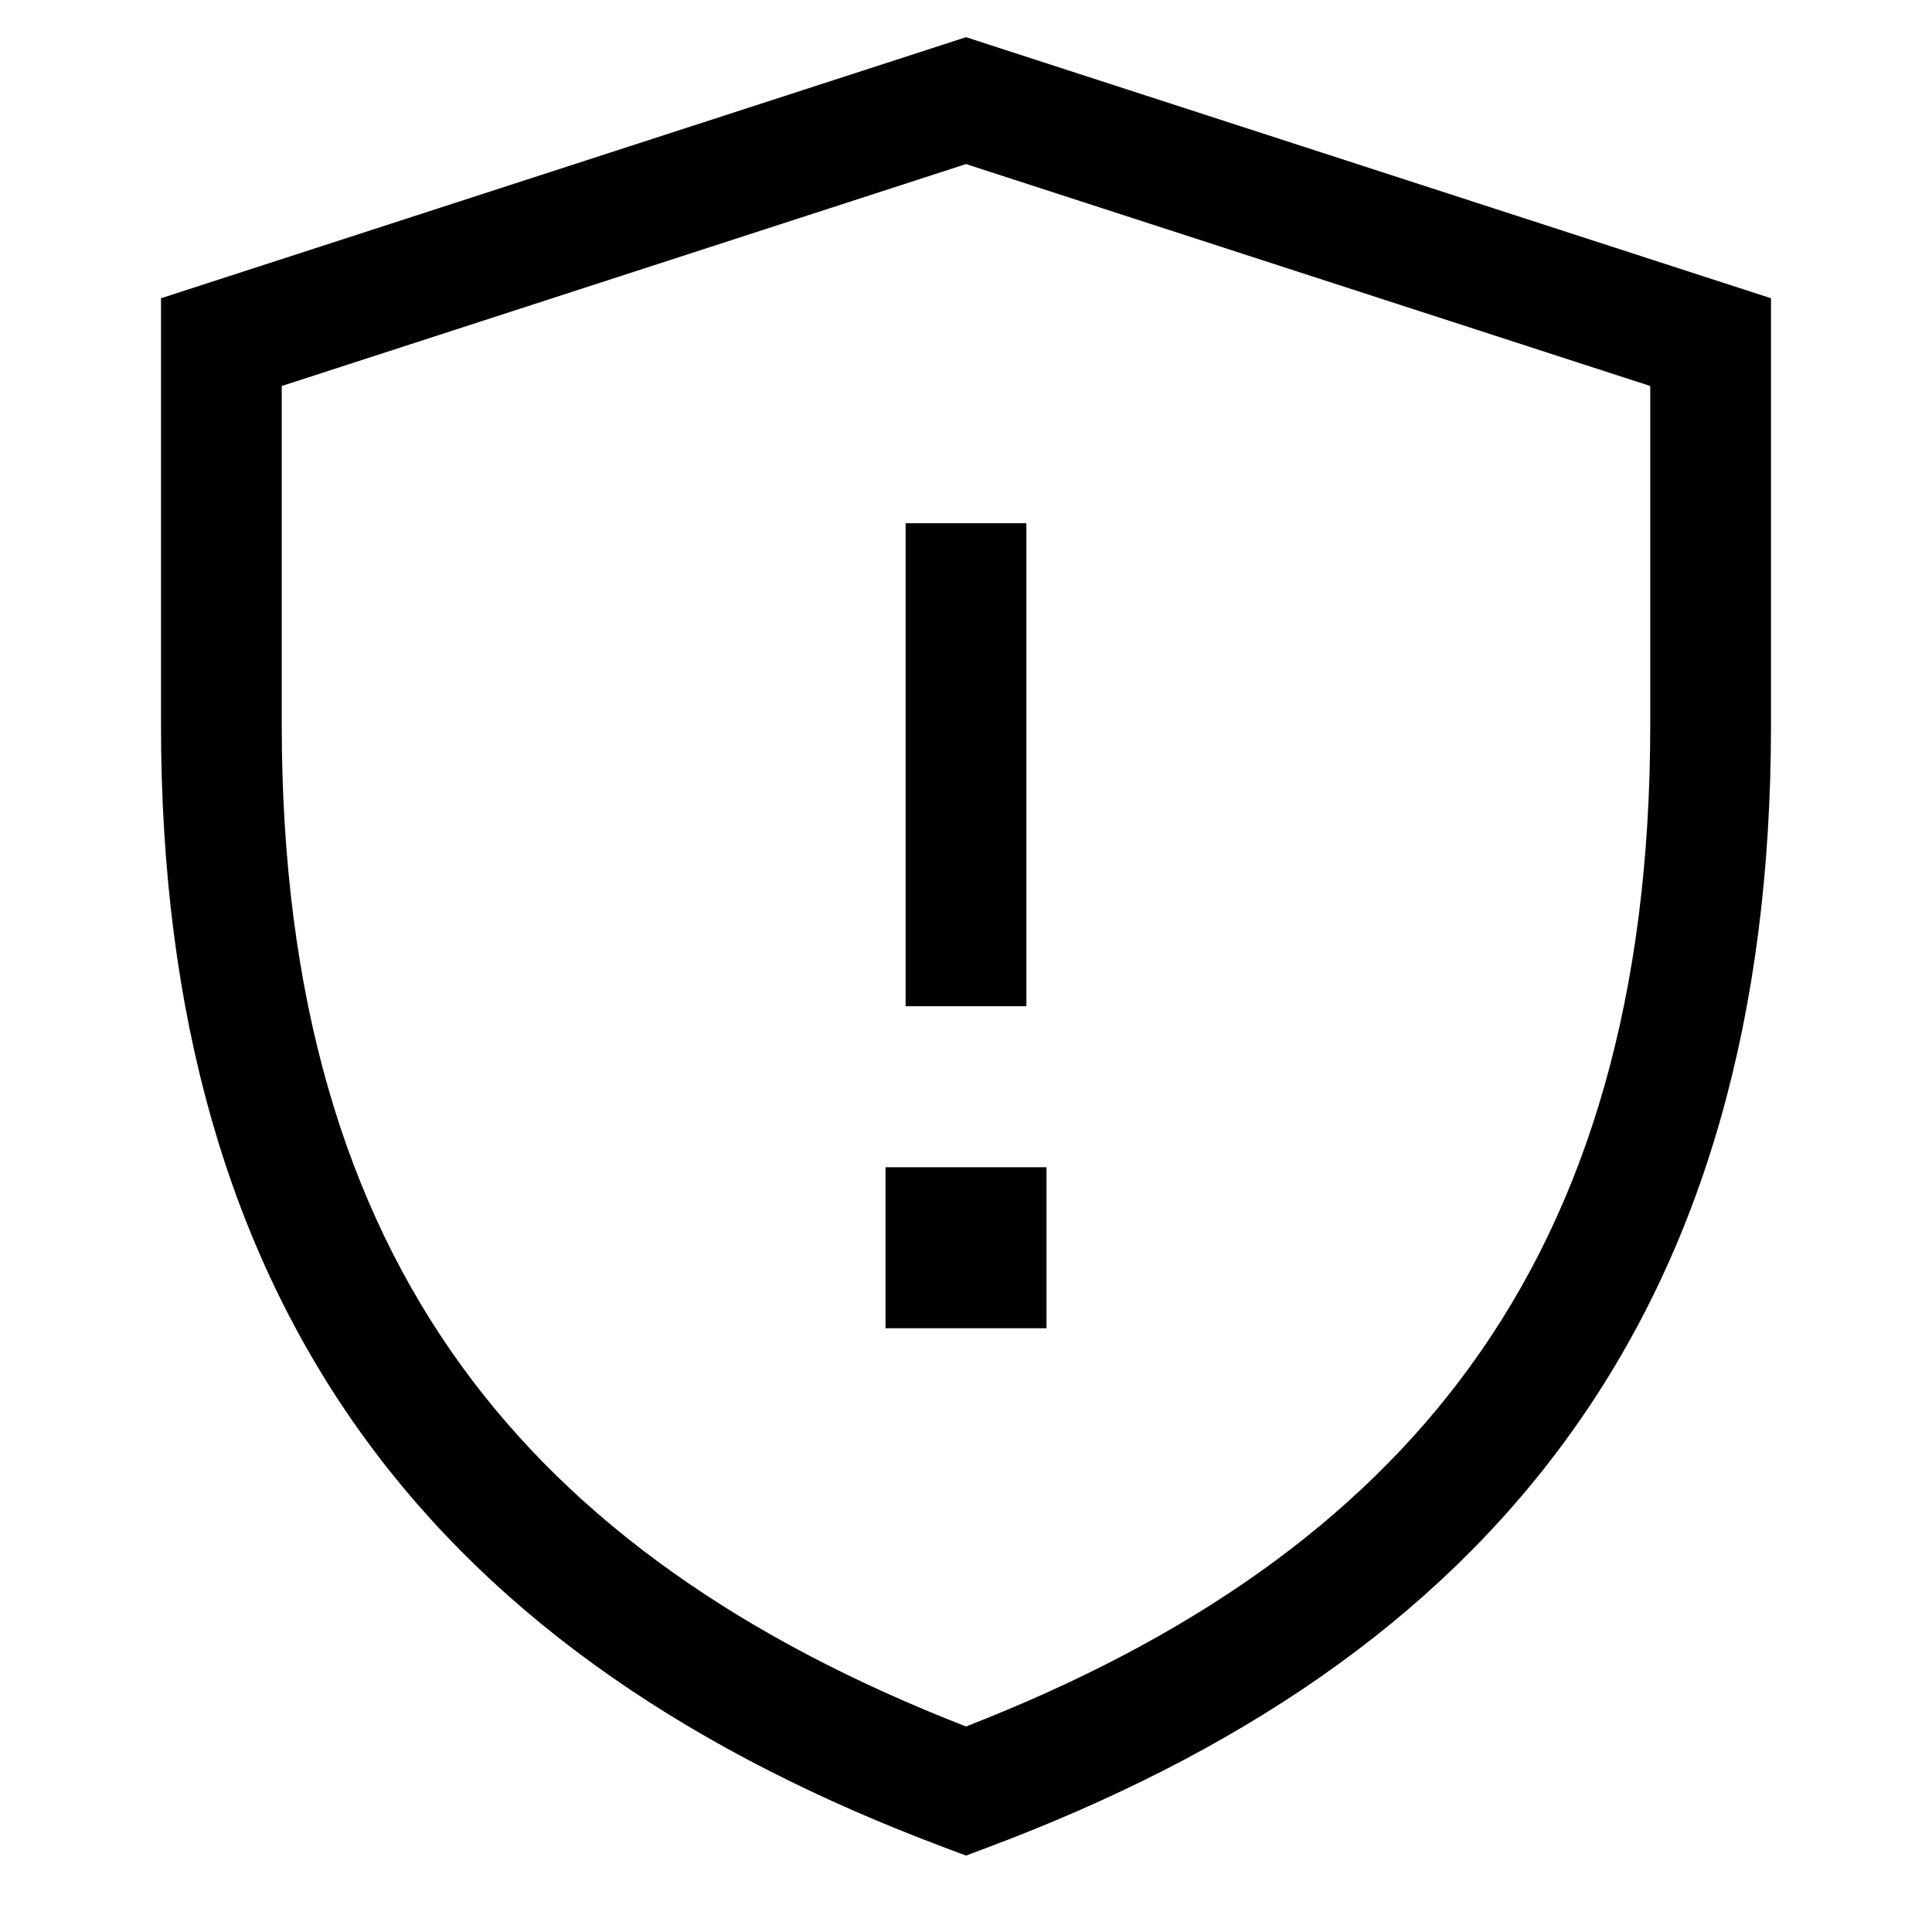 <svg viewBox="0 0 24 24" xmlns="http://www.w3.org/2000/svg"><path d="M12 .462l10 3.243V9c0 3.619-.842 6.534-2.518 8.846-1.673 2.31-4.125 3.946-7.219 5.106l-.263.099-.263-.099c-3.094-1.16-5.546-2.797-7.22-5.106C2.843 15.534 2 12.62 2 9V3.705L12 .462zM3.5 4.795V9c0 3.381.783 5.966 2.232 7.966 1.408 1.943 3.493 3.4 6.268 4.481 2.775-1.08 4.86-2.538 6.268-4.48 1.449-2 2.232-4.586 2.232-7.967V4.795L12 2.038 3.5 4.795zm7.75 7.705v-6h1.5v6h-1.5zm-.25 4v-2h2v2h-2z"/></svg>
